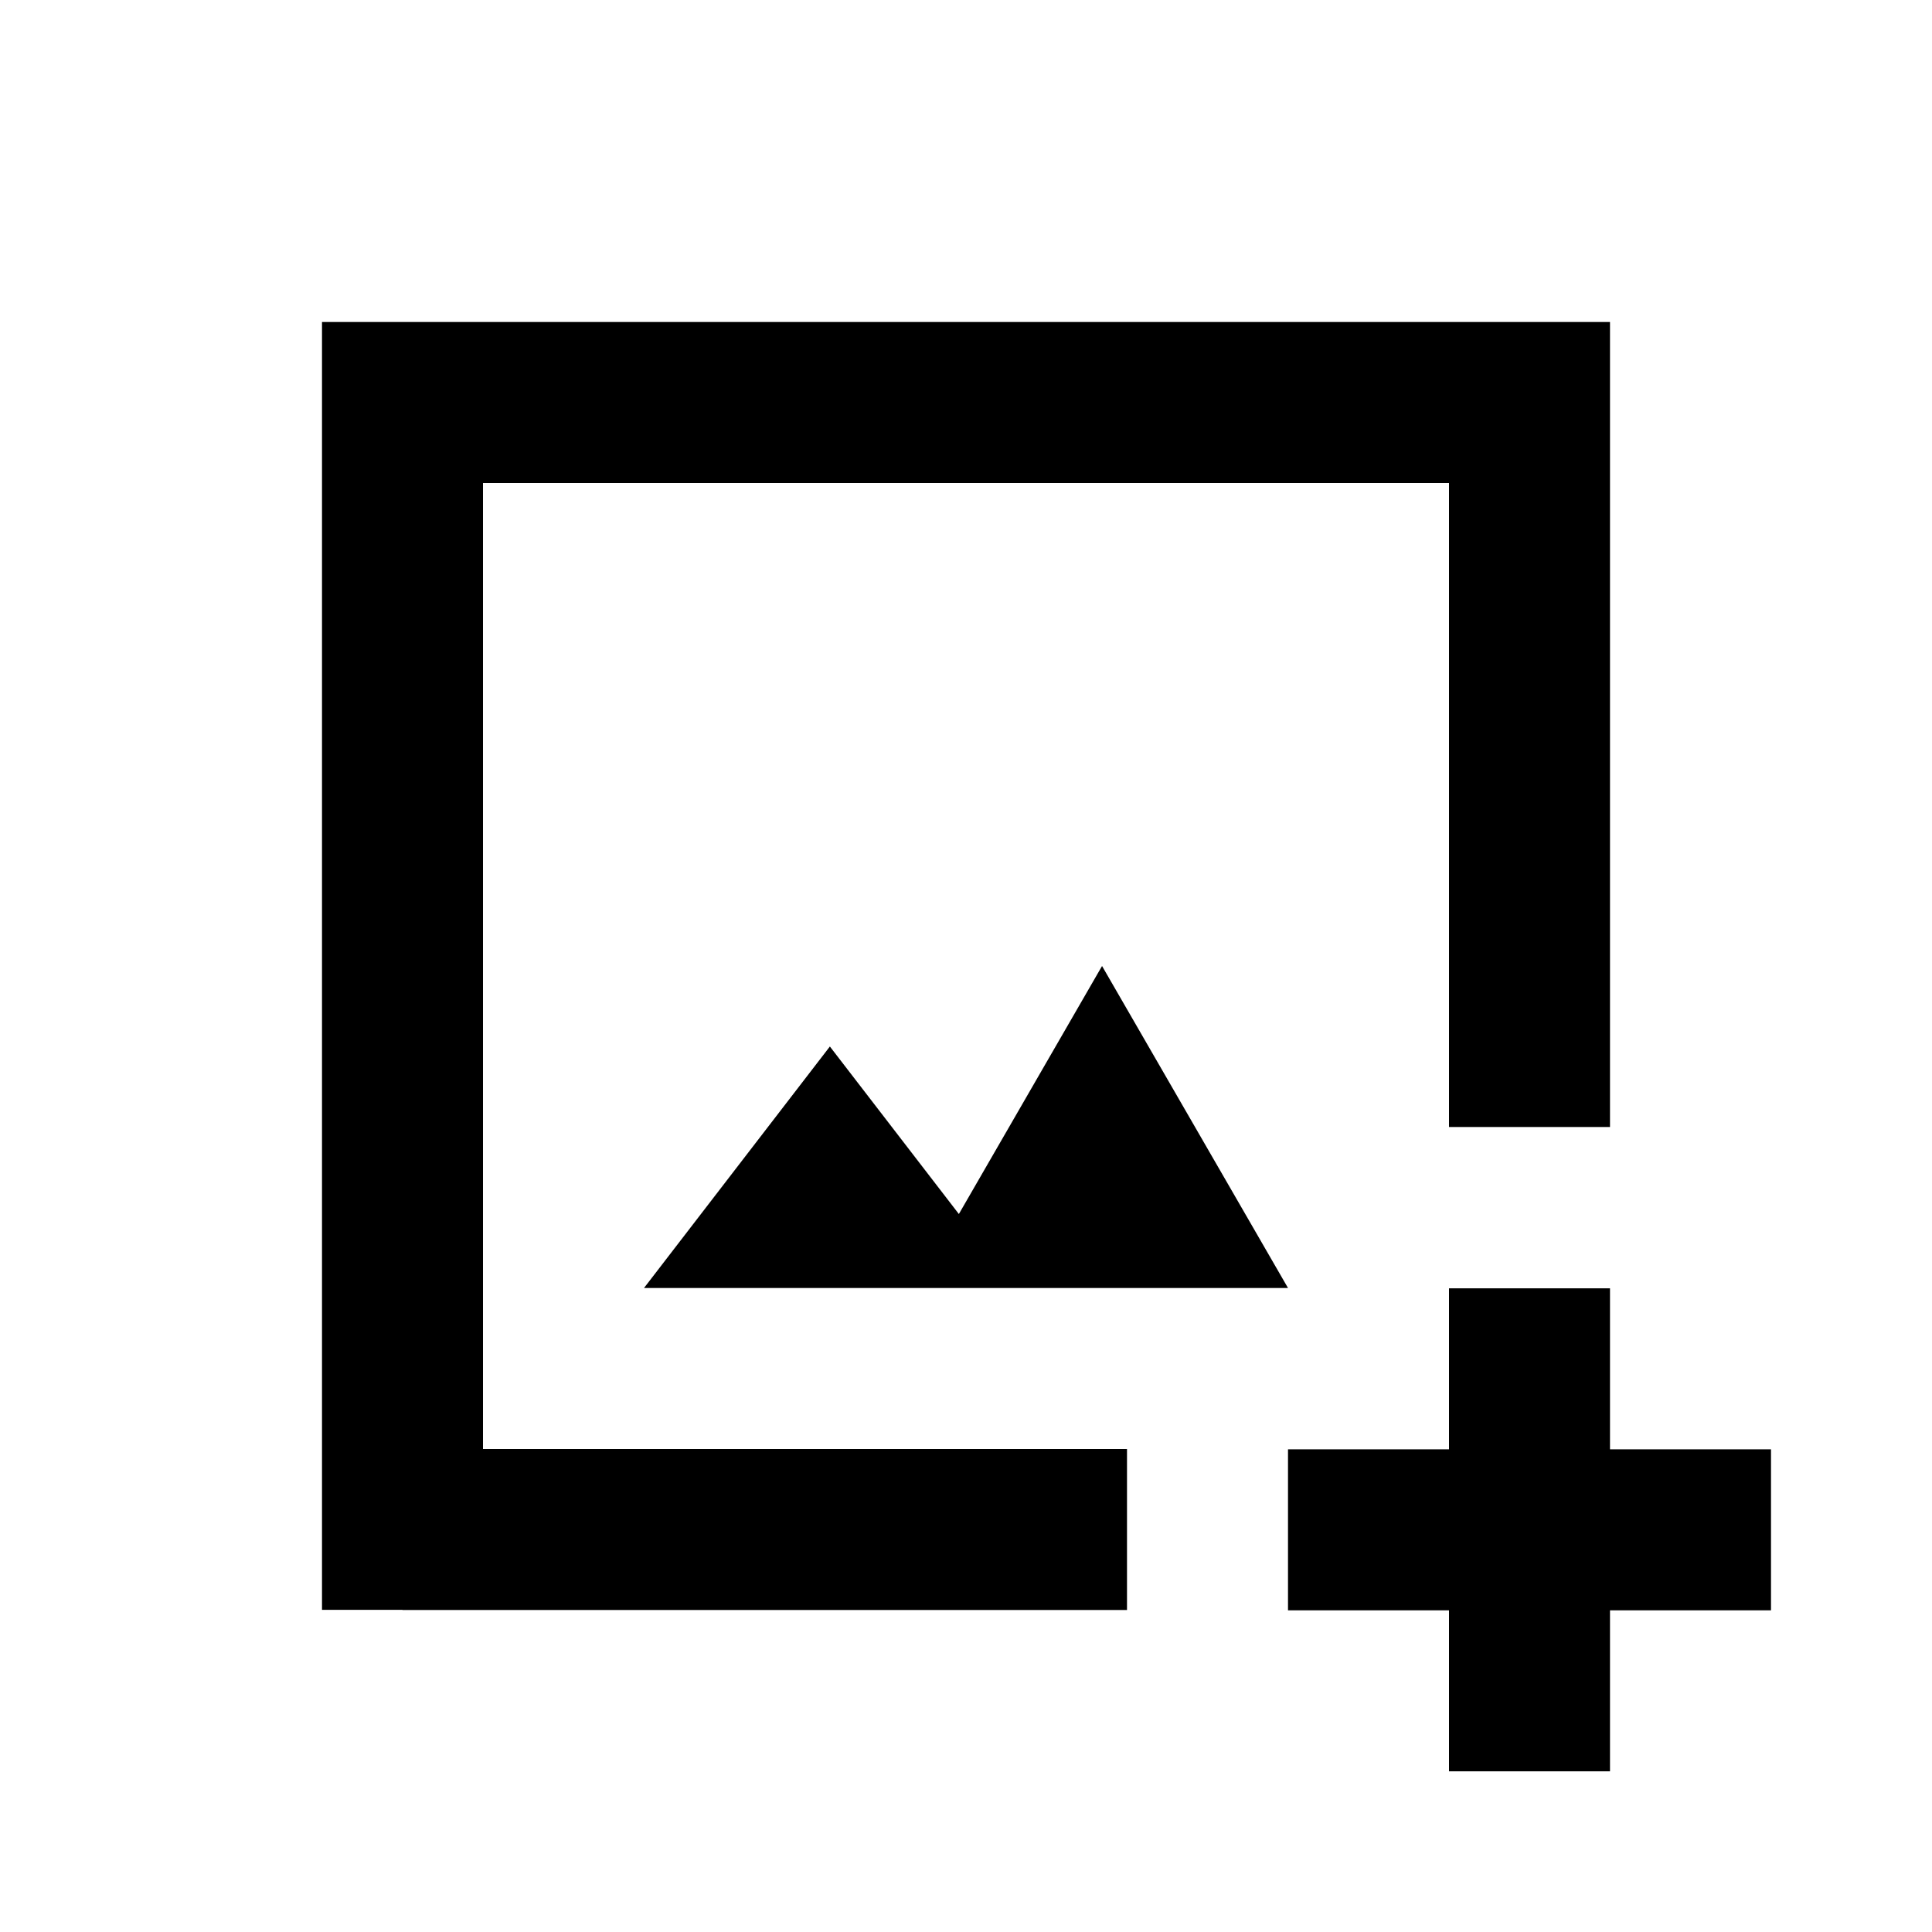 <svg width="240" height="240" viewBox="0 0 240 240" fill="none" xmlns="http://www.w3.org/2000/svg">
<path d="M200 160.04V180.04H220V200.04H200V220.04H180V200.04H160V180.04H180V160.04H200Z" fill="black"/>
<path d="M200 140H180V60H60V180H140V200H50V199.98H40V40H200V140Z" fill="black"/>
<path d="M160 160H80L103.09 130L119.114 150.81L136.9 120L160 160Z" fill="black"/>
</svg>
